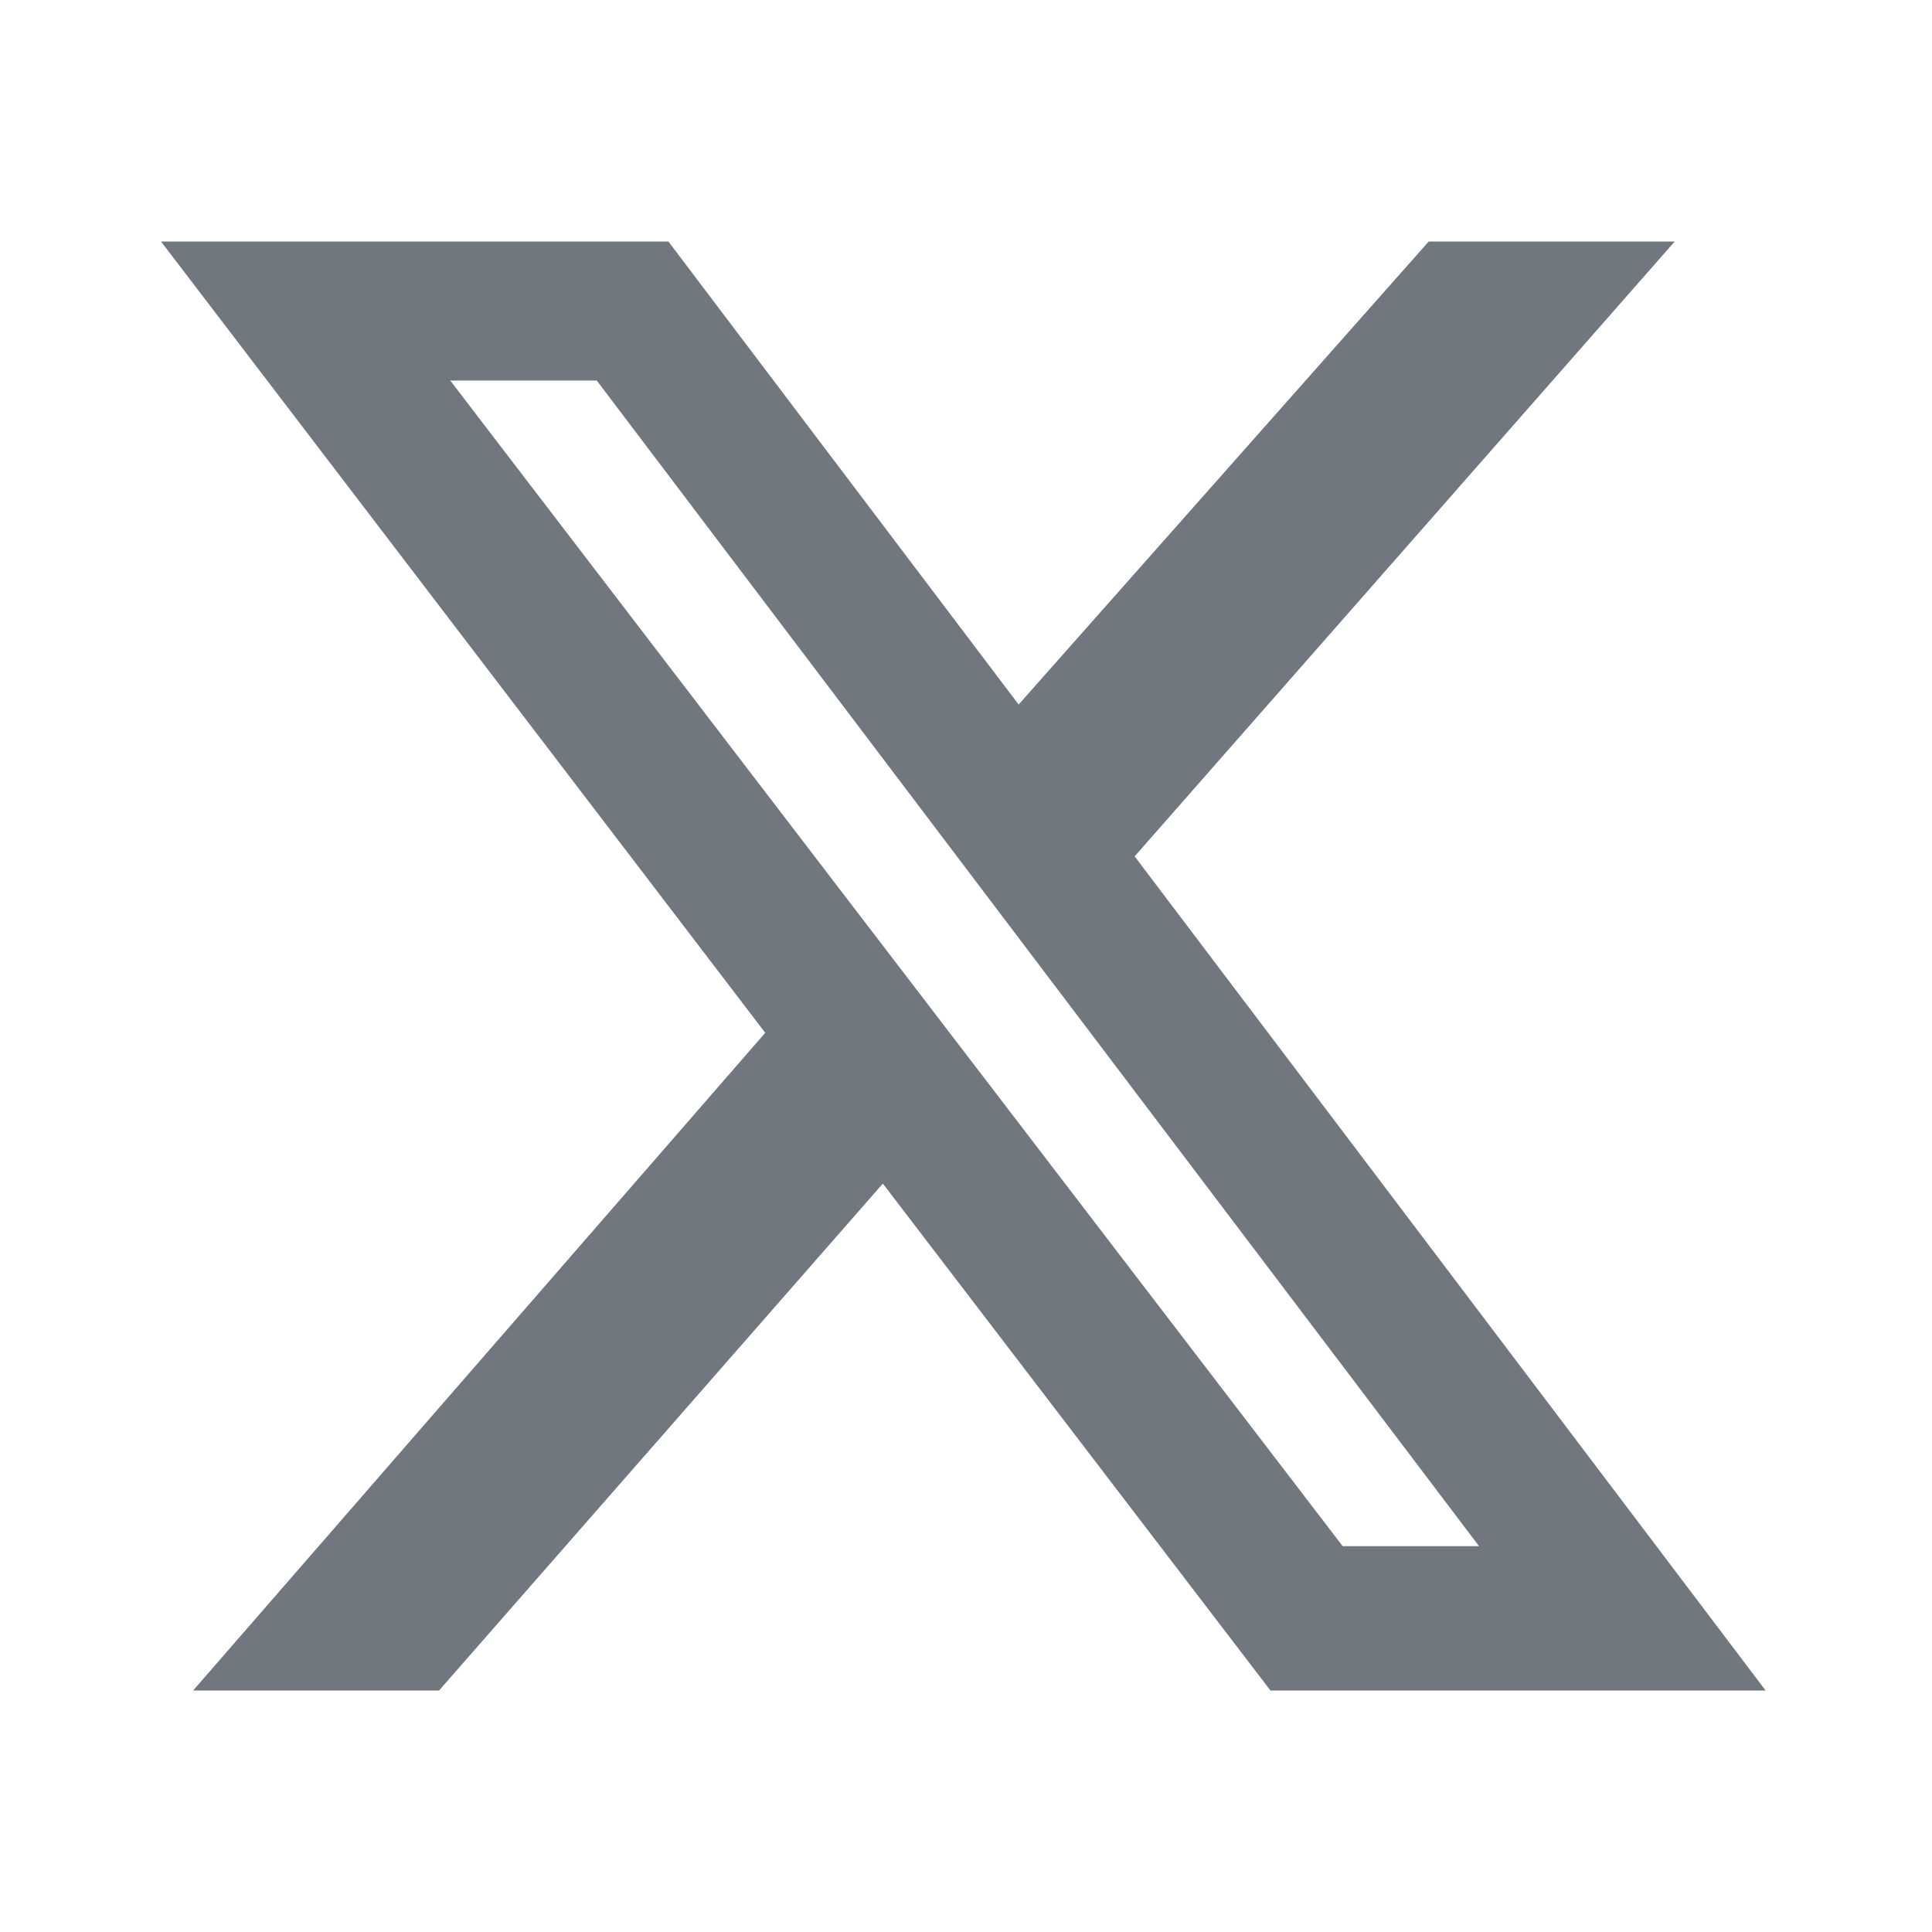 <svg xmlns:xlink="http://www.w3.org/1999/xlink" width="16" height="16" viewBox="0 0 24 24" fill="none" xmlns="http://www.w3.org/2000/svg"><path d="M17.748 3H20.804L14.095 10.638L21.933 21H15.782L10.967 14.703L5.454 21H2.399L9.506 12.83L2 3H8.303L12.654 8.752L17.748 3ZM16.679 19.207H18.373L7.413 4.727H5.593L16.679 19.207Z" fill="#121D2B" fill-opacity="0.6"></path></svg>